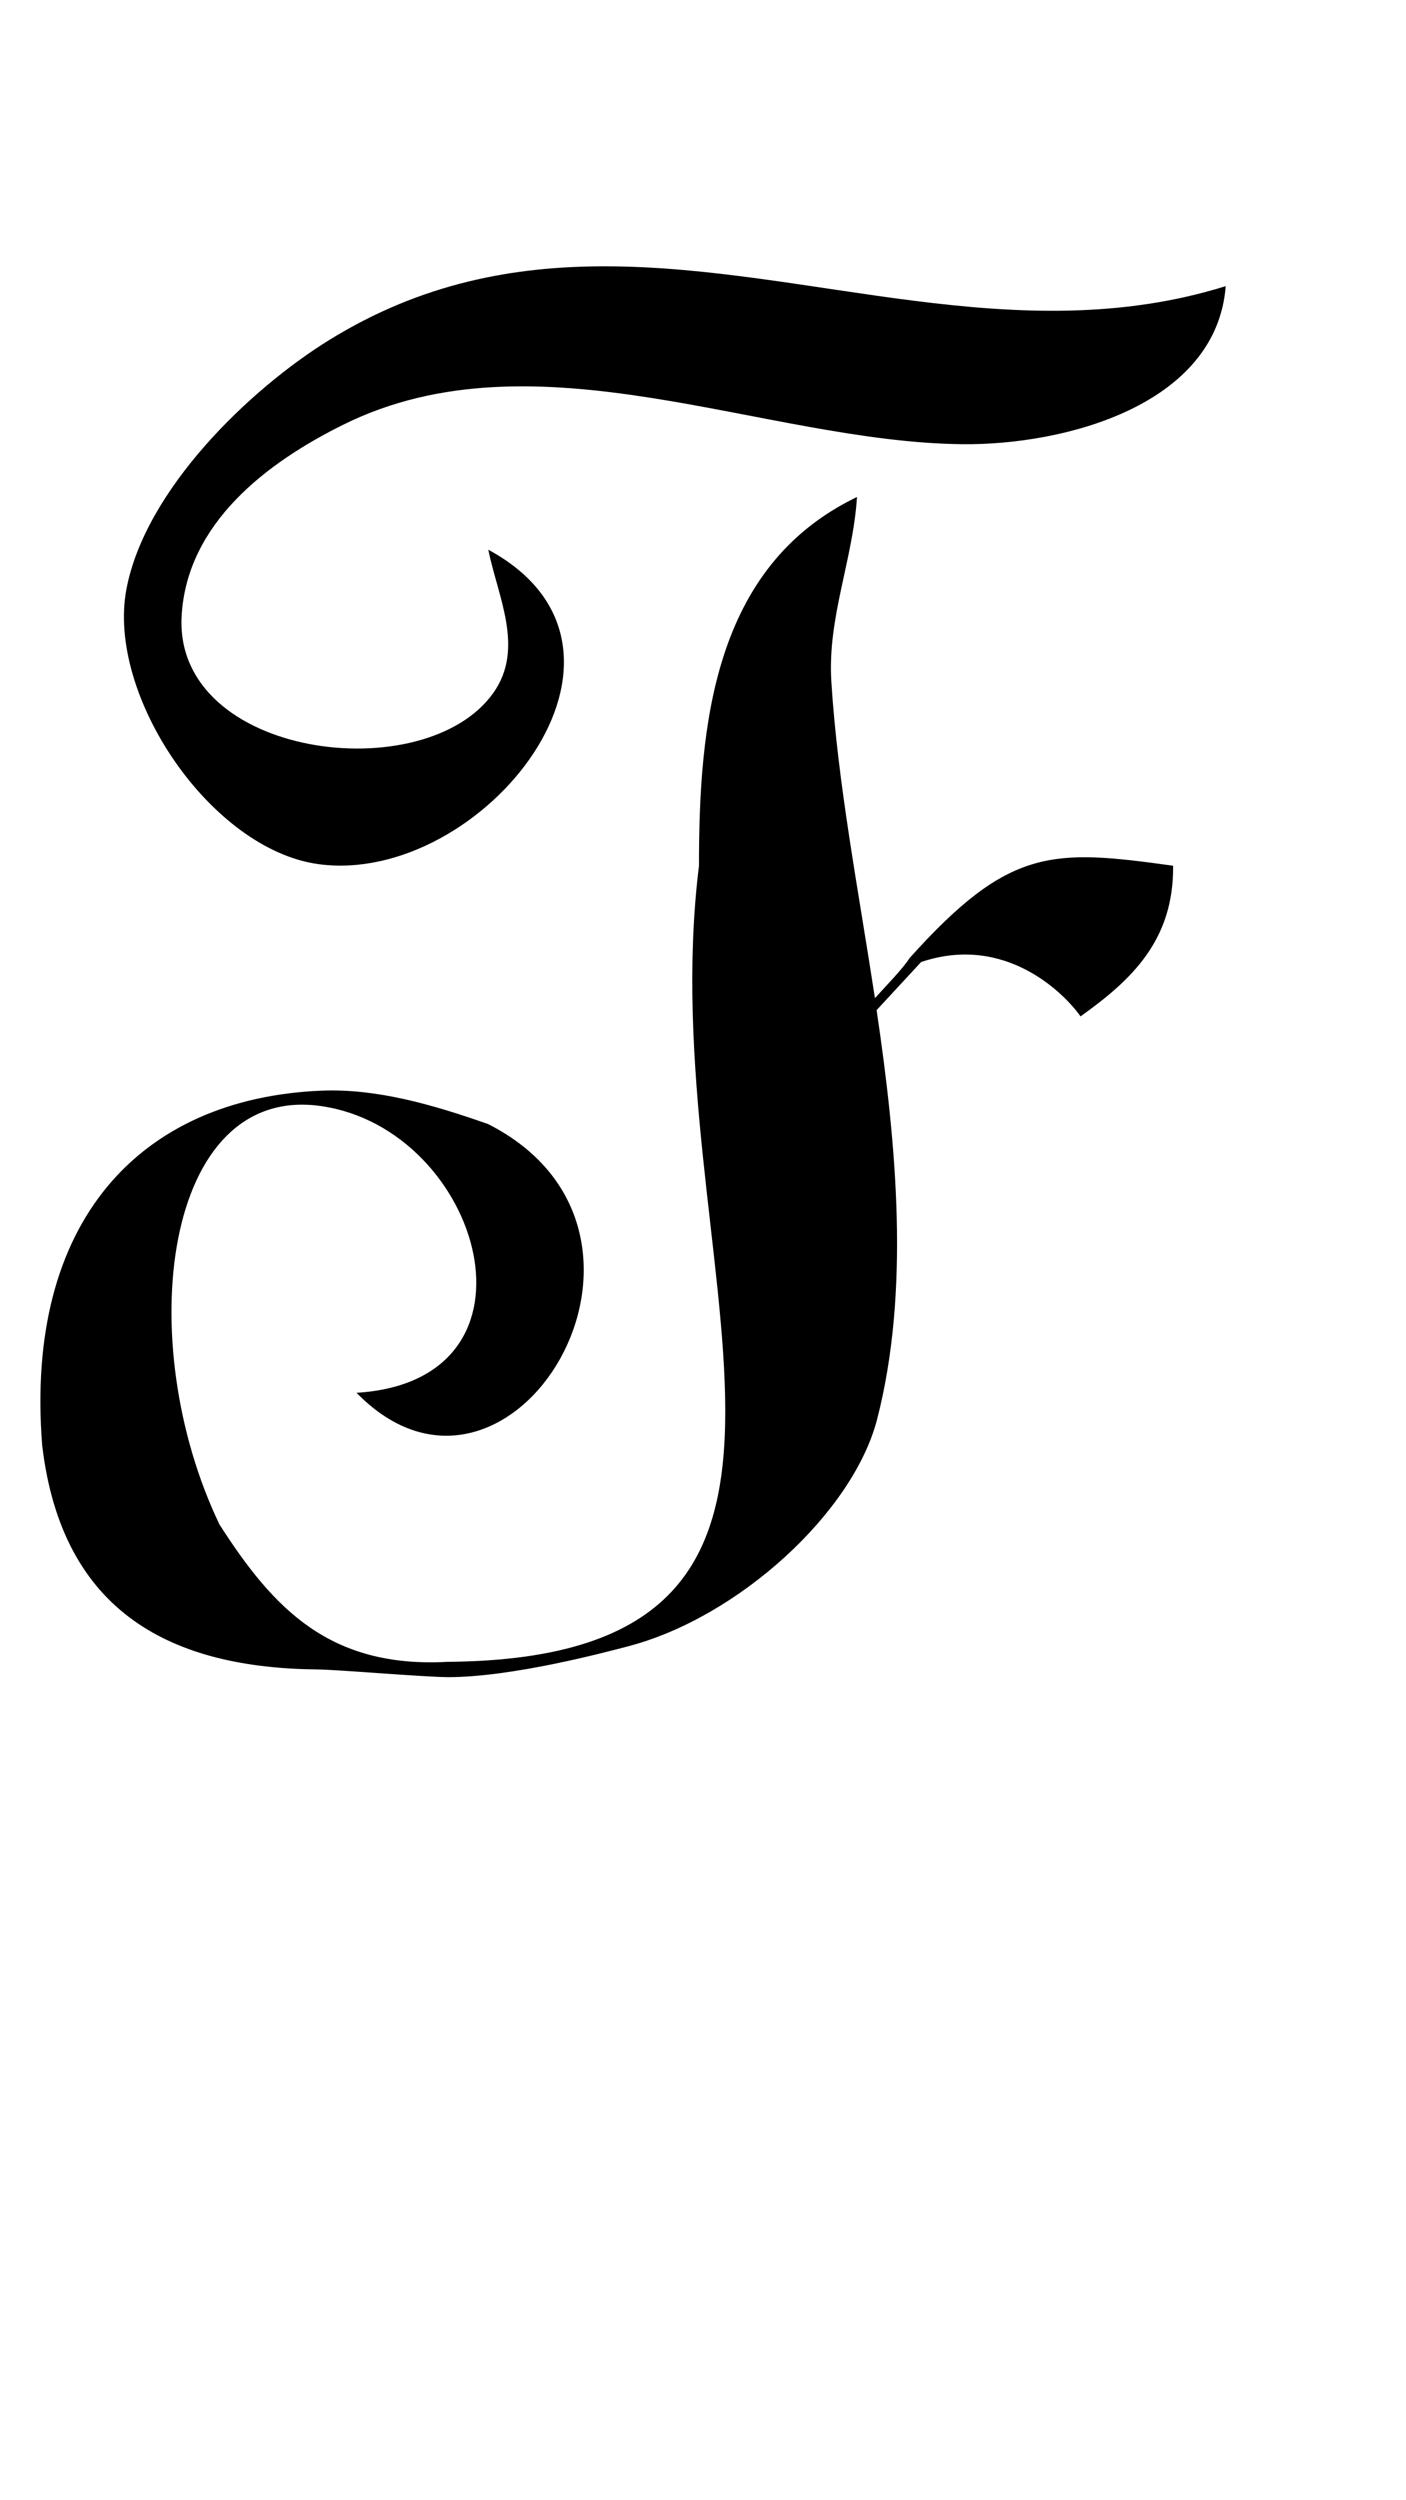 <?xml version="1.0" encoding="UTF-8" standalone="no"?>
<!-- Created with Inkscape (http://www.inkscape.org/) -->

<svg
   width="27"
   height="48"
   viewBox="0 0 7.144 12.7"
   version="1.1"
   id="svg5"
   inkscape:version="1.1.1 (3bf5ae0d25, 2021-09-20)"
   sodipodi:docname="F.svg"
   xmlns:inkscape="http://www.inkscape.org/namespaces/inkscape"
   xmlns:sodipodi="http://sodipodi.sourceforge.net/DTD/sodipodi-0.dtd"
   xmlns="http://www.w3.org/2000/svg"
   xmlns:svg="http://www.w3.org/2000/svg">
  <sodipodi:namedview
     id="namedview7"
     pagecolor="#ffffff"
     bordercolor="#666666"
     borderopacity="1.0"
     inkscape:pageshadow="2"
     inkscape:pageopacity="0.0"
     inkscape:pagecheckerboard="0"
     inkscape:document-units="mm"
     showgrid="false"
     showguides="true"
     inkscape:guide-bbox="true"
     units="px"
     width="32px"
     inkscape:zoom="22.627417"
     inkscape:cx="14.075844"
     inkscape:cy="19.467534"
     inkscape:window-width="1889"
     inkscape:window-height="1058"
     inkscape:window-x="31"
     inkscape:window-y="0"
     inkscape:window-maximized="1"
     inkscape:current-layer="layer1">
    <sodipodi:guide
       position="0,4.233"
       orientation="0,1"
       id="guide824"
       inkscape:label=""
       inkscape:locked="false"
       inkscape:color="rgb(0,0,255)" />
  </sodipodi:namedview>
  <defs
     id="defs2" />
  <g
     inkscape:label="Layer 1"
     inkscape:groupmode="layer"
     id="layer1">
    <path
       id="path1092"
       style="opacity:1;fill:#000000;stroke:none;stroke-width:0.253"
       d="M 11.631,5.104 C 9.853,5.099 8.085,5.426 6.33,6.506 4.777,7.461 2.782,9.394 2.424,11.293 c -0.384,2.03 1.612,4.984 3.678,5.27 3.134,0.433 6.8,-4.111 3.26,-6.027 0.184,0.904 0.701,1.892 0.098,2.744 C 8.148,15.134 3.344,14.527 3.482,11.818 3.576,10.021 5.132,8.858 6.584,8.139 10.281,6.308 14.64,8.474 18.453,8.514 20.415,8.534 23.325,7.768 23.502,5.484 19.504,6.732 15.542,5.114 11.631,5.104 Z m 4.801,4.422 C 13.669,10.852 13.402,13.918 13.402,16.596 12.463,24.174 17.289,31.781 8.592,31.854 6.315,31.98 5.24,30.829 4.209,29.223 2.529,25.722 3.129,20.766 6.156,21.201 c 3.077,0.442 4.479,5.263 0.68,5.496 2.939,3.012 6.642,-3.056 2.525,-5.15 C 8.273,21.163 7.203,20.862 6.156,20.906 2.7,21.052 0.467,23.393 0.809,27.707 1.192,30.943 3.325,31.971 6.078,32 c 0.413,0.004 2.032,0.145 2.514,0.148 1.235,0 3.034,-0.482 3.461,-0.594 2.097,-0.551 4.303,-2.554 4.766,-4.354 0.628,-2.449 0.375,-5.231 -0.011,-7.838 l 0.853,-0.922 c 1.624,-0.548 2.76,0.618 3.057,1.042 0.976,-0.697 1.79,-1.457 1.775,-2.888 -2.319,-0.322 -3.139,-0.36 -5.051,1.768 -0.141,0.219 -0.456,0.536 -0.666,0.77 -0.318,-2.078 -0.716,-4.136 -0.836,-6.072 -0.076,-1.227 0.416,-2.329 0.492,-3.535 z"
       transform="scale(0.265)"
       sodipodi:nodetypes="scccccccccsccccsccscscscccccccccc" />
  </g>
</svg>
